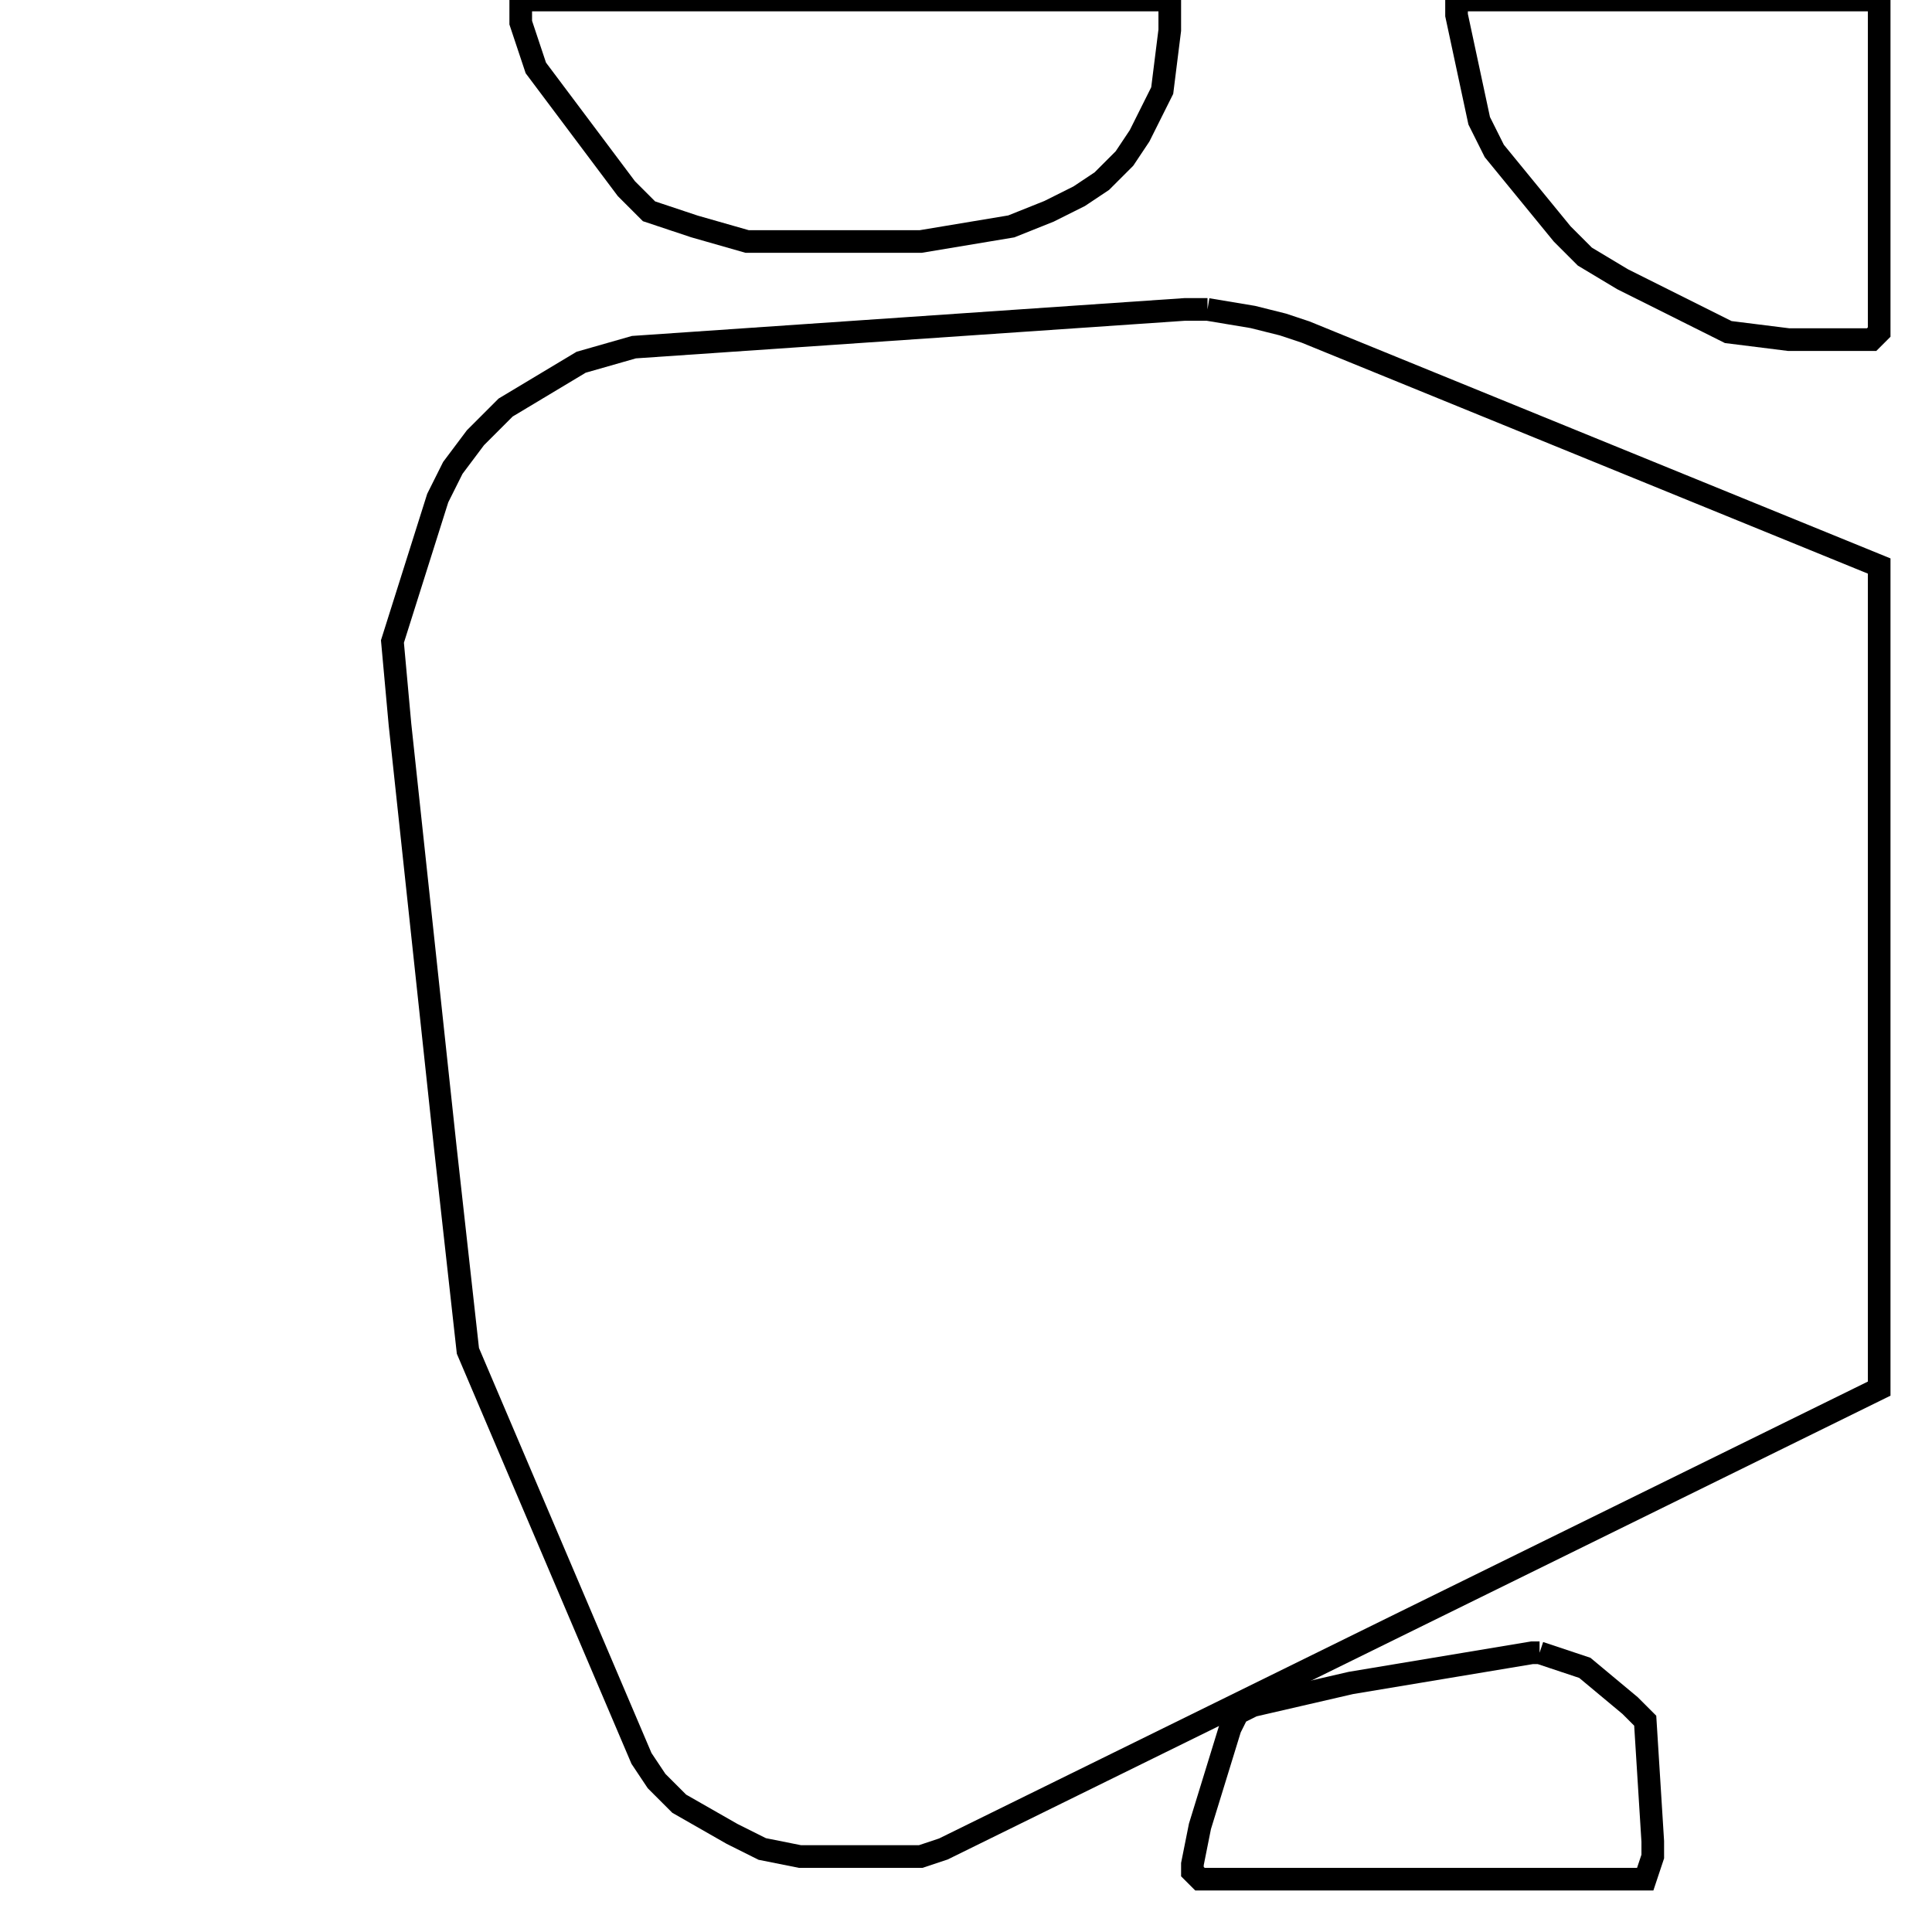 <svg width="256" height="256" xmlns="http://www.w3.org/2000/svg" fill-opacity="0" stroke="black" stroke-width="3" ><path d="M160 41 166 42 170 43 173 44 249 75 249 184 125 245 122 246 106 246 101 245 97 243 90 239 87 236 85 233 62 179 59 152 53 96 52 85 58 66 60 62 63 58 67 54 77 48 84 46 157 41 160 41 "/><path d="M155 0 155 4 154 12 151 18 149 21 146 24 143 26 139 28 134 30 122 32 99 32 92 30 86 28 83 25 71 9 69 3 69 0 155 0 "/><path d="M249 0 249 44 248 45 237 45 229 44 215 37 210 34 207 31 198 20 196 16 193 2 193 0 249 0 "/><path d="M204 219 210 221 216 226 218 228 219 244 219 246 218 249 159 249 158 248 158 247 159 242 163 229 164 227 166 226 179 223 203 219 204 219 "/></svg>